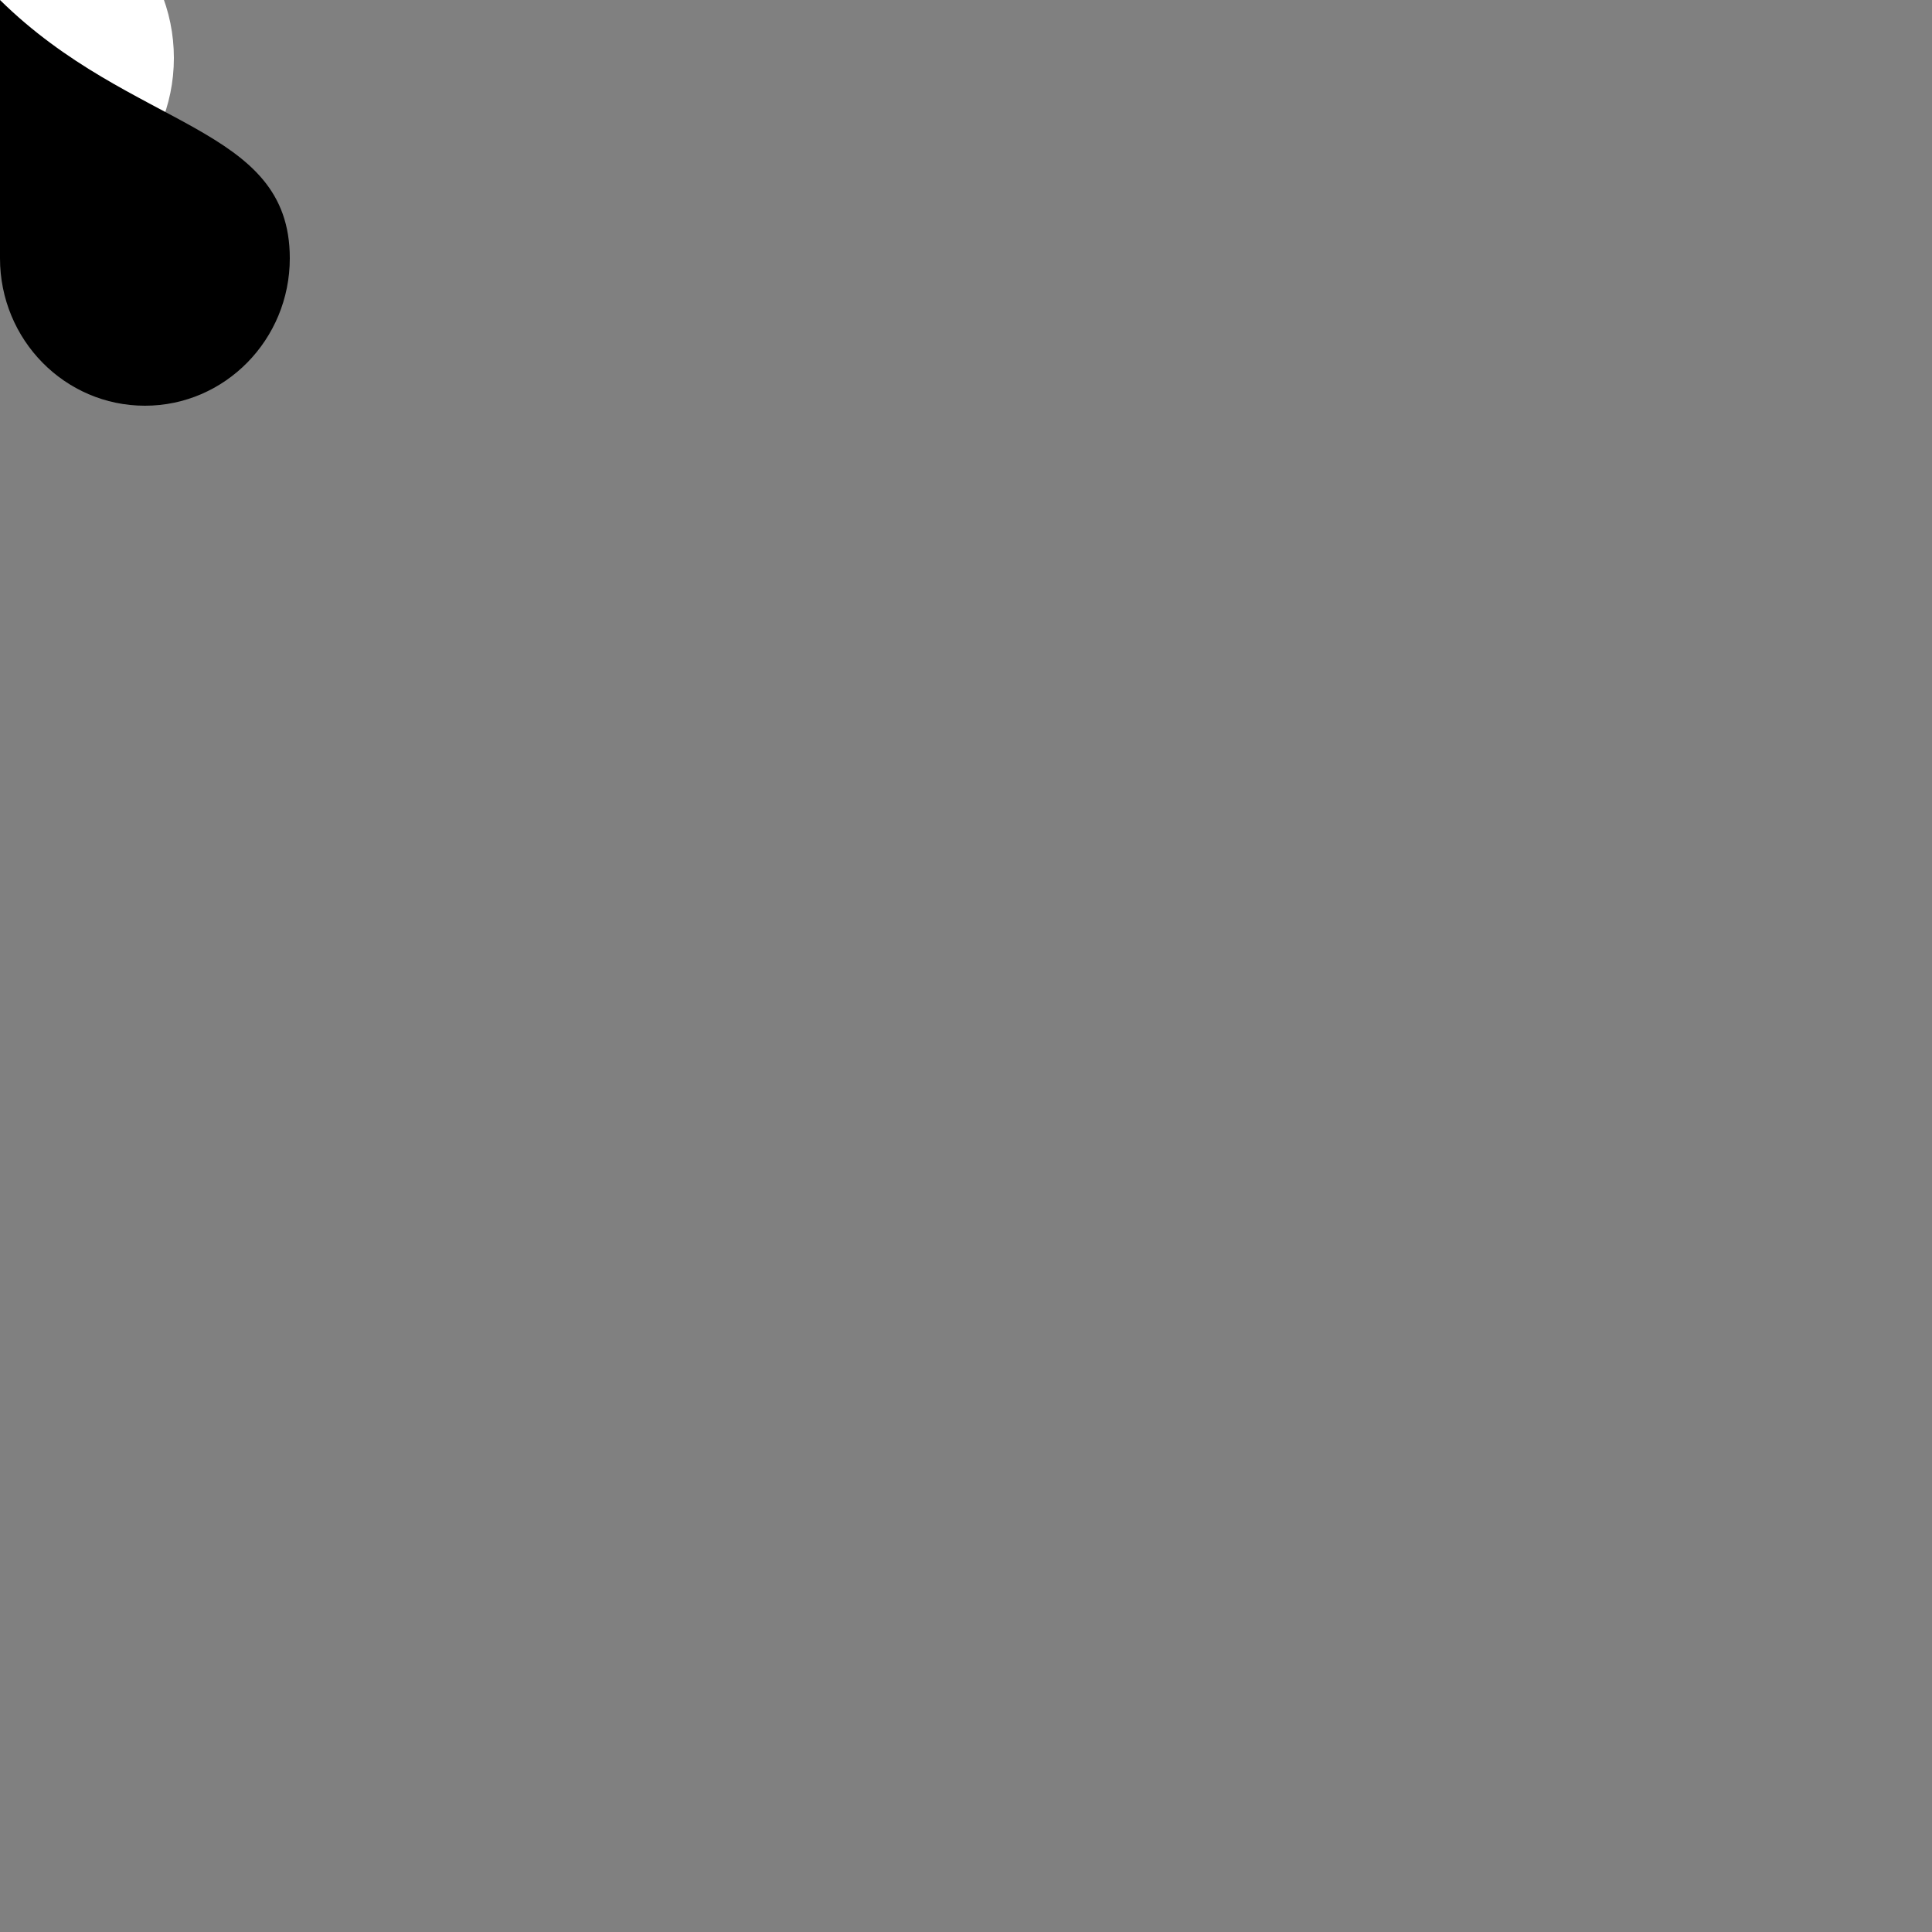 <?xml version="1.0" encoding="utf-8"?>
<!-- Generator: Adobe Illustrator 16.0.4, SVG Export Plug-In . SVG Version: 6.00 Build 0)  -->
<!DOCTYPE svg PUBLIC "-//W3C//DTD SVG 1.1//EN" "http://www.w3.org/Graphics/SVG/1.1/DTD/svg11.dtd">
<svg version="1.1" id="Layer_1" xmlns:x="http://ns.adobe.com/Extensibility/1.0/" xmlns:i="http://ns.adobe.com/AdobeIllustrator/10.0/" xmlns:graph="http://ns.adobe.com/Graphs/1.0/"
	 xmlns="http://www.w3.org/2000/svg" xmlns:xlink="http://www.w3.org/1999/xlink" x="0px" y="0px" width="100px" height="100px"
	 viewBox="0 0 100 100" enable-background="new 0 0 100 100" xml:space="preserve">
<rect x="0" y="0" width="100" height="100" fill="#808080" stroke="none"/>
<g>
	<path fill="#FFFFFF" d="M9,3c0,4.969-4.031,9-9.001,9C-4.969,12-9,7.969-9,3s4.031-9,8.999-9C4.969-6,9-1.969,9,3z"/>
	<path d="M15,13.368C15,17.586,11.634,21,7.502,21C3.355,21,0,17.586,0,13.368C0,10.986,0,0,0,0C6.853,6.748,15,6.447,15,13.368z"/>
</g>
</svg>
